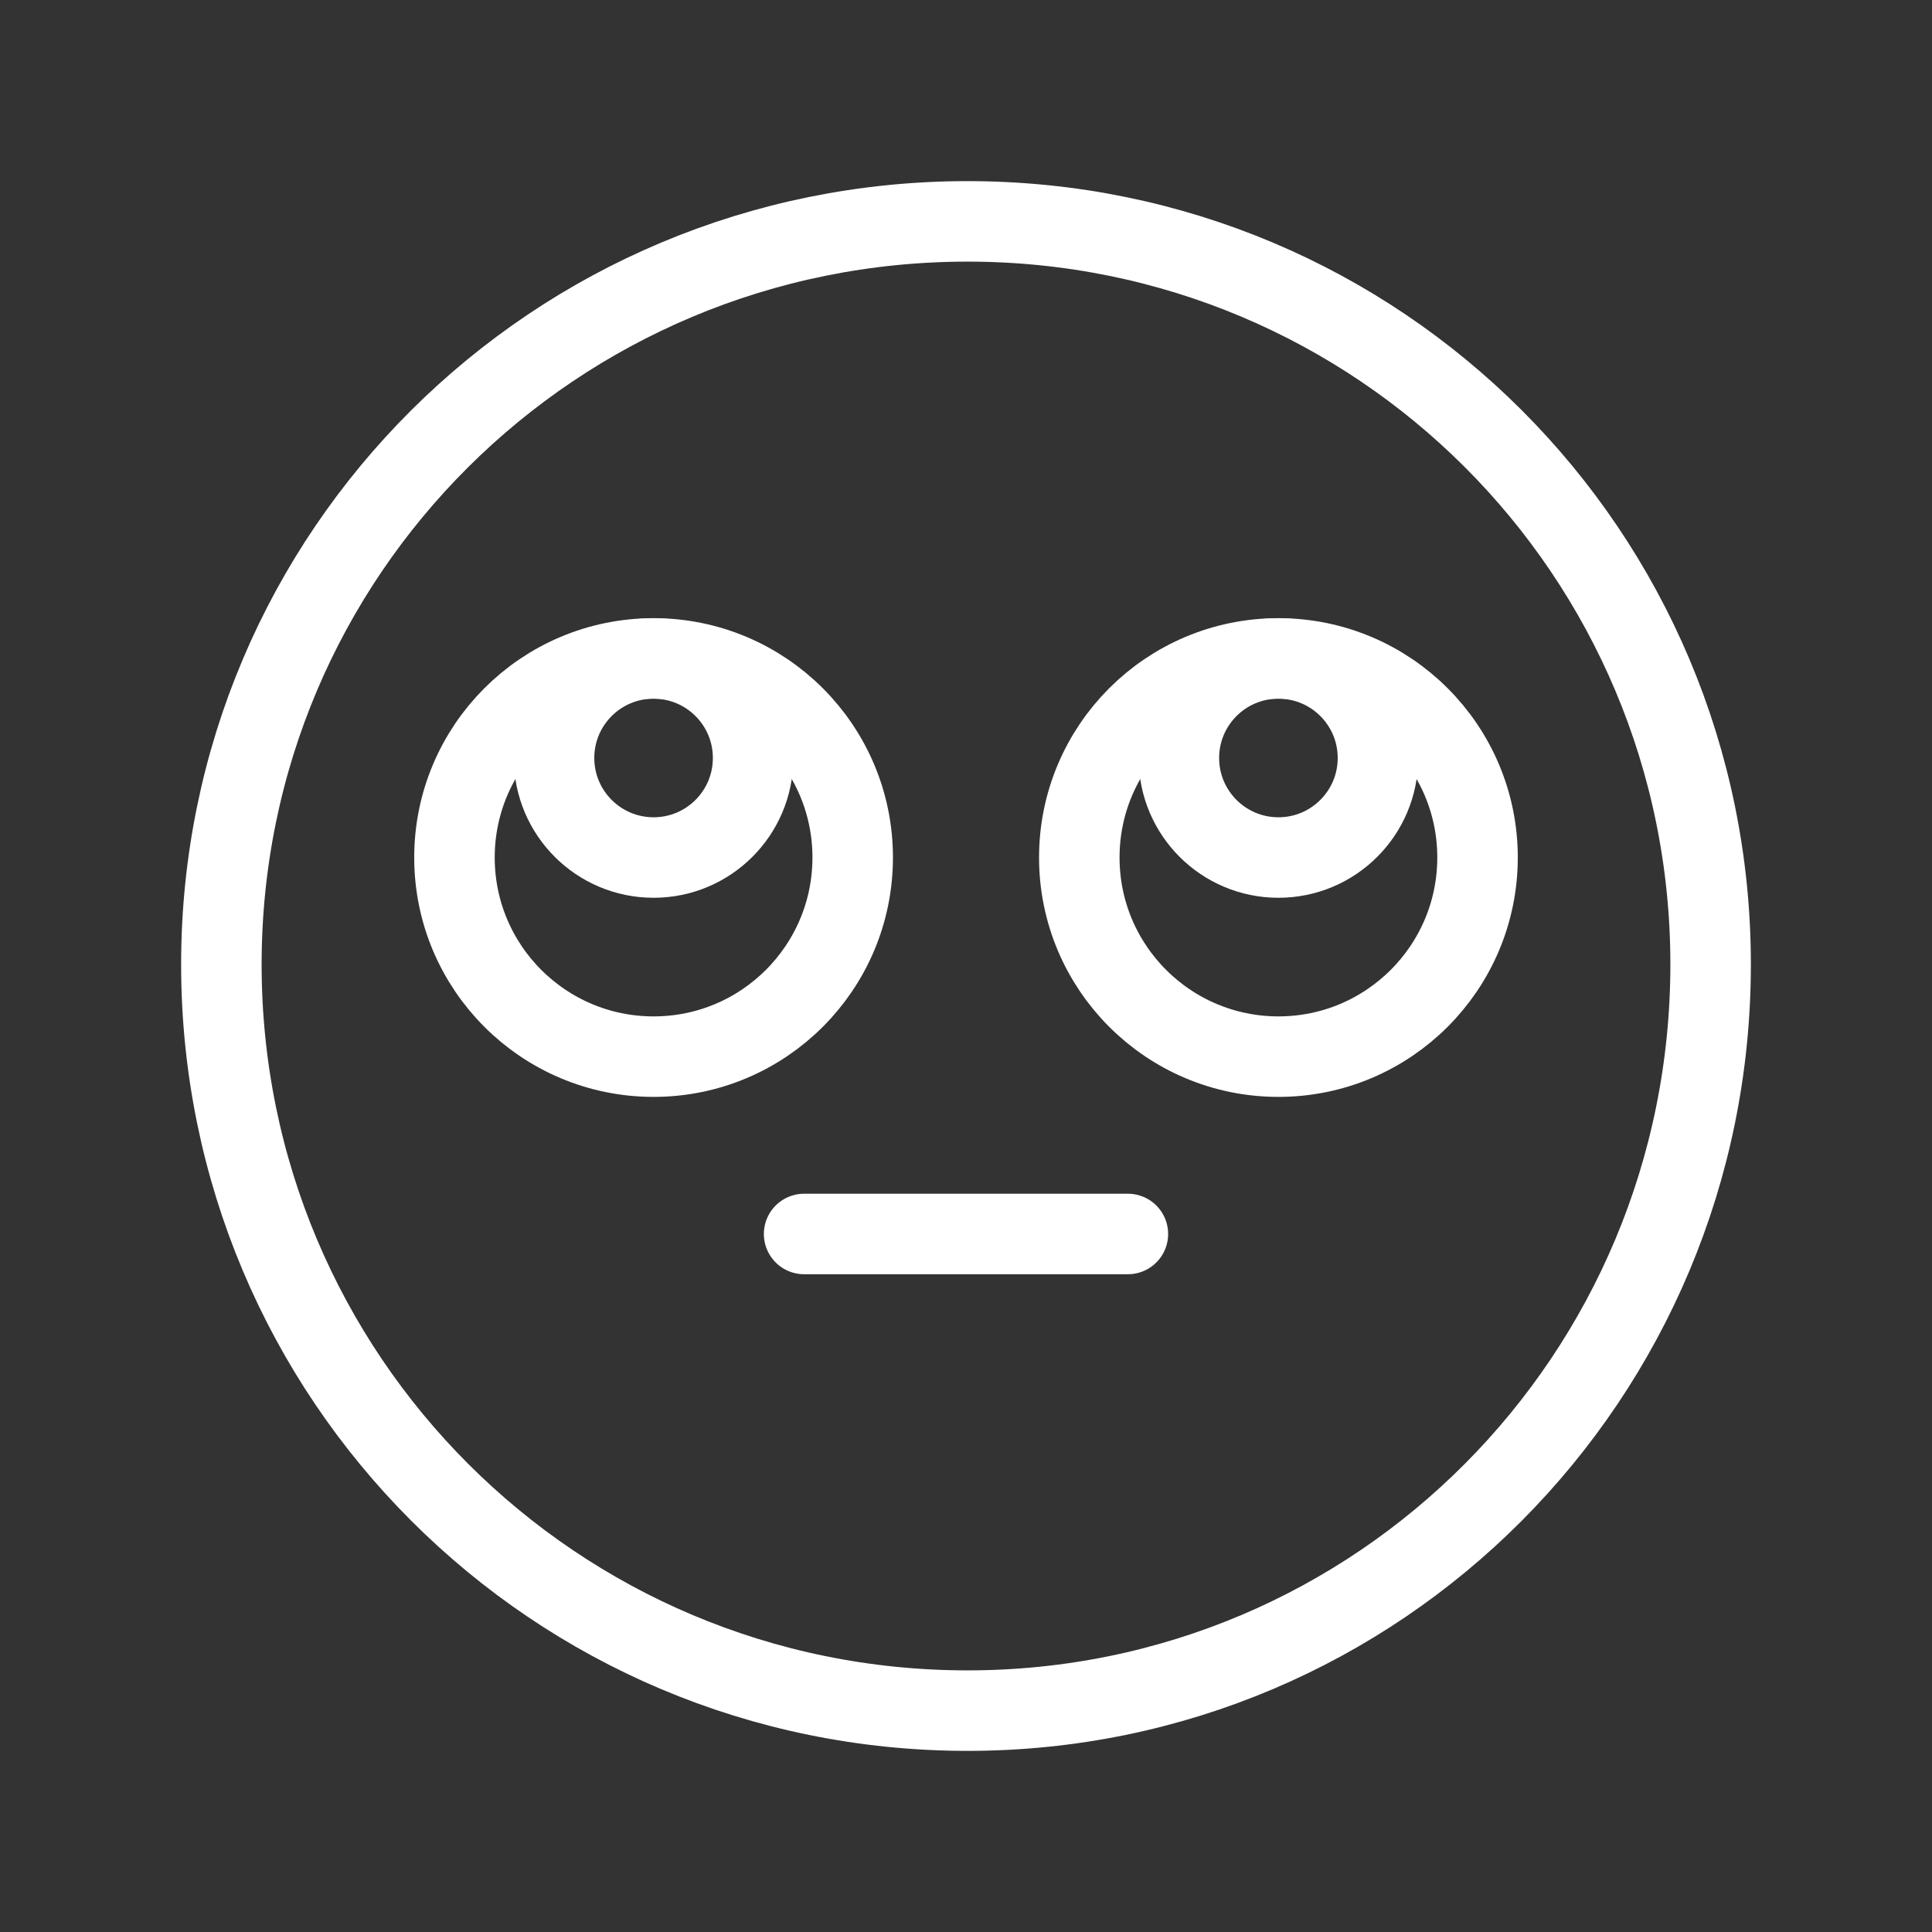 <?xml version="1.0" encoding="UTF-8"?><svg id="a" xmlns="http://www.w3.org/2000/svg" viewBox="0 0 48 48"><rect x="0" y="0" width="48" height="48" fill="#333333" stroke="none"/><defs><style>.b{stroke-width:2px;fill:none;stroke:#fff;stroke-linecap:round;stroke-linejoin:round;}</style></defs><path class="b" d="m24.04,42.5c10.215,0,18.46-8.285,18.46-18.54,0-10.215-8.245-18.46-18.46-18.46-10.255,0-18.54,8.245-18.54,18.46,0,10.255,8.285,18.54,18.54,18.54Z"/><circle class="b" cx="16.238" cy="21.305" r="4.947"/><circle class="b" cx="31.762" cy="21.305" r="4.947"/><line class="b" x1="19.978" y1="30.658" x2="28.022" y2="30.658"/><circle class="b" cx="16.238" cy="18.832" r="2.473"/><circle class="b" cx="31.762" cy="18.832" r="2.473"/></svg>